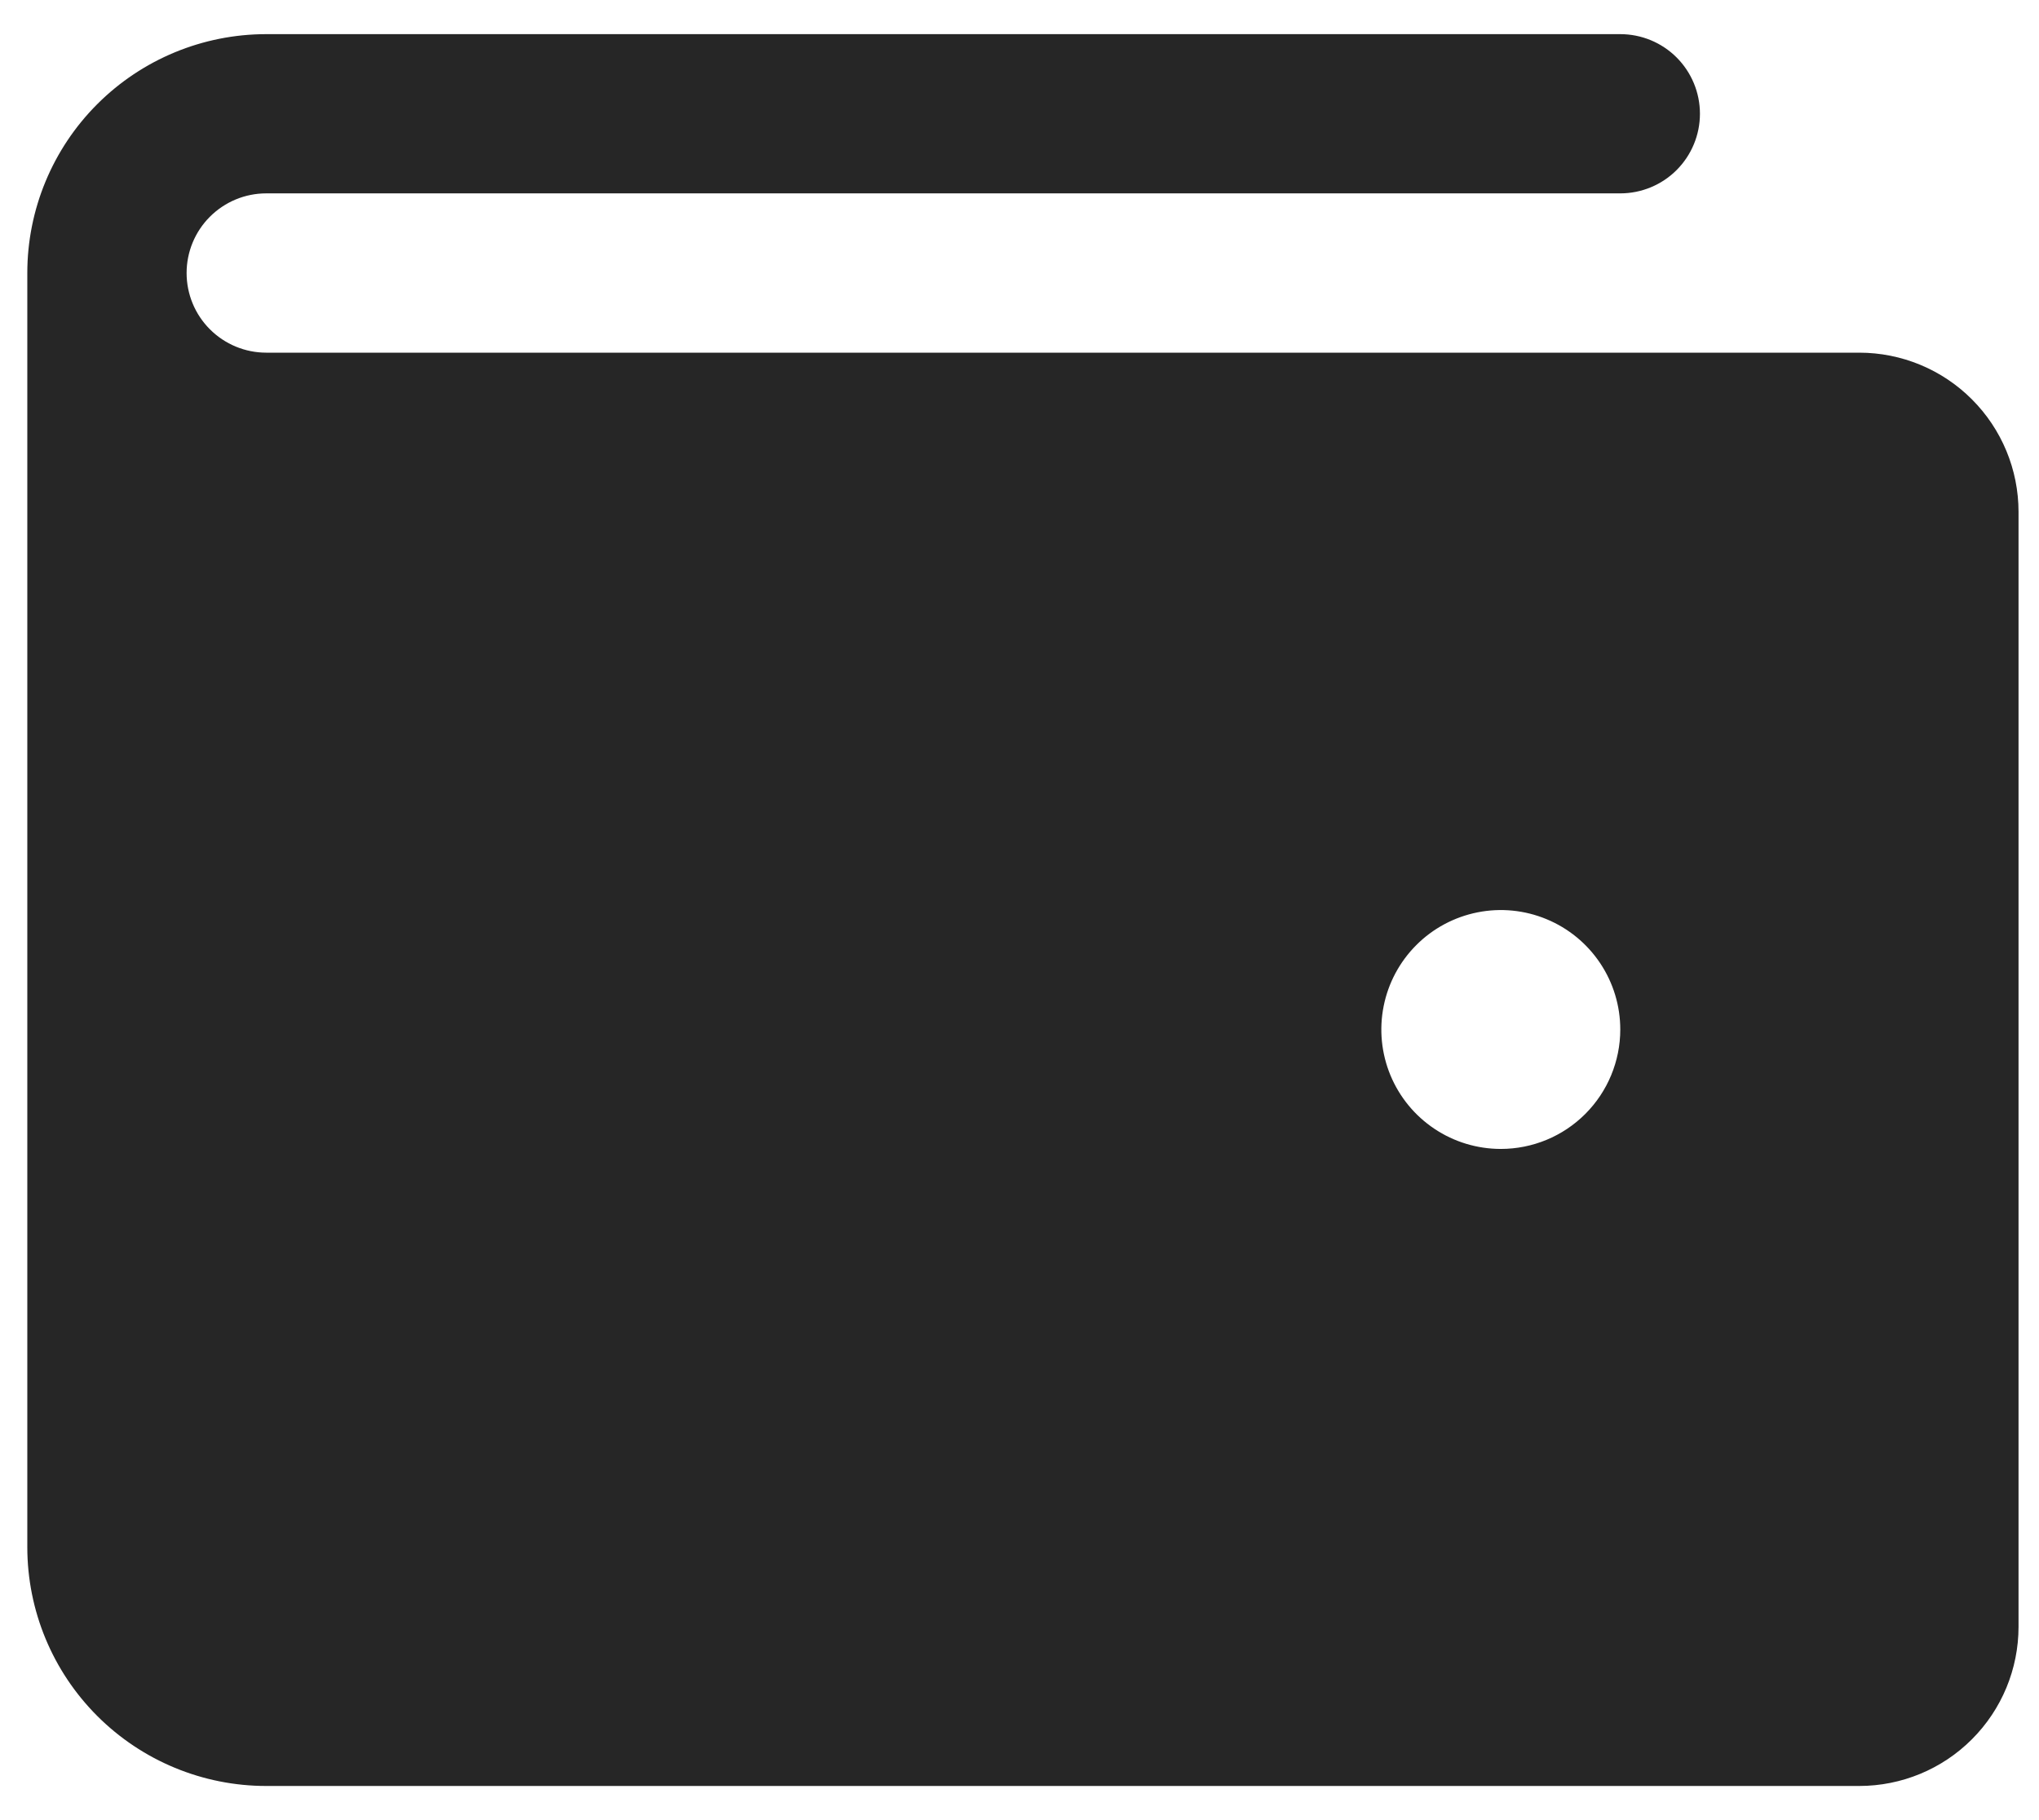 <svg width="56" height="50" viewBox="0 0 56 50" fill="none" xmlns="http://www.w3.org/2000/svg">
<path d="M51.062 9.688H7.312C6.732 9.688 6.176 9.457 5.766 9.047C5.355 8.637 5.125 8.08 5.125 7.5C5.125 6.92 5.355 6.363 5.766 5.953C6.176 5.543 6.732 5.312 7.312 5.312H44.5C45.08 5.312 45.637 5.082 46.047 4.672C46.457 4.262 46.688 3.705 46.688 3.125C46.688 2.545 46.457 1.988 46.047 1.578C45.637 1.168 45.08 0.938 44.5 0.938H7.312C5.572 0.938 3.903 1.629 2.672 2.86C1.441 4.09 0.75 5.76 0.75 7.5V42.5C0.75 44.24 1.441 45.91 2.672 47.14C3.903 48.371 5.572 49.062 7.312 49.062H51.062C52.223 49.062 53.336 48.602 54.156 47.781C54.977 46.961 55.438 45.848 55.438 44.688V14.062C55.438 12.902 54.977 11.789 54.156 10.969C53.336 10.148 52.223 9.688 51.062 9.688ZM41.219 31.562C40.57 31.562 39.935 31.37 39.396 31.009C38.856 30.649 38.436 30.137 38.187 29.537C37.939 28.937 37.874 28.278 38.001 27.641C38.127 27.005 38.44 26.42 38.899 25.961C39.357 25.502 39.942 25.19 40.579 25.063C41.215 24.936 41.875 25.001 42.474 25.25C43.074 25.498 43.587 25.919 43.947 26.458C44.308 26.998 44.5 27.632 44.5 28.281C44.5 29.151 44.154 29.986 43.539 30.601C42.924 31.217 42.089 31.562 41.219 31.562Z" fill="#262626"/>
</svg>
